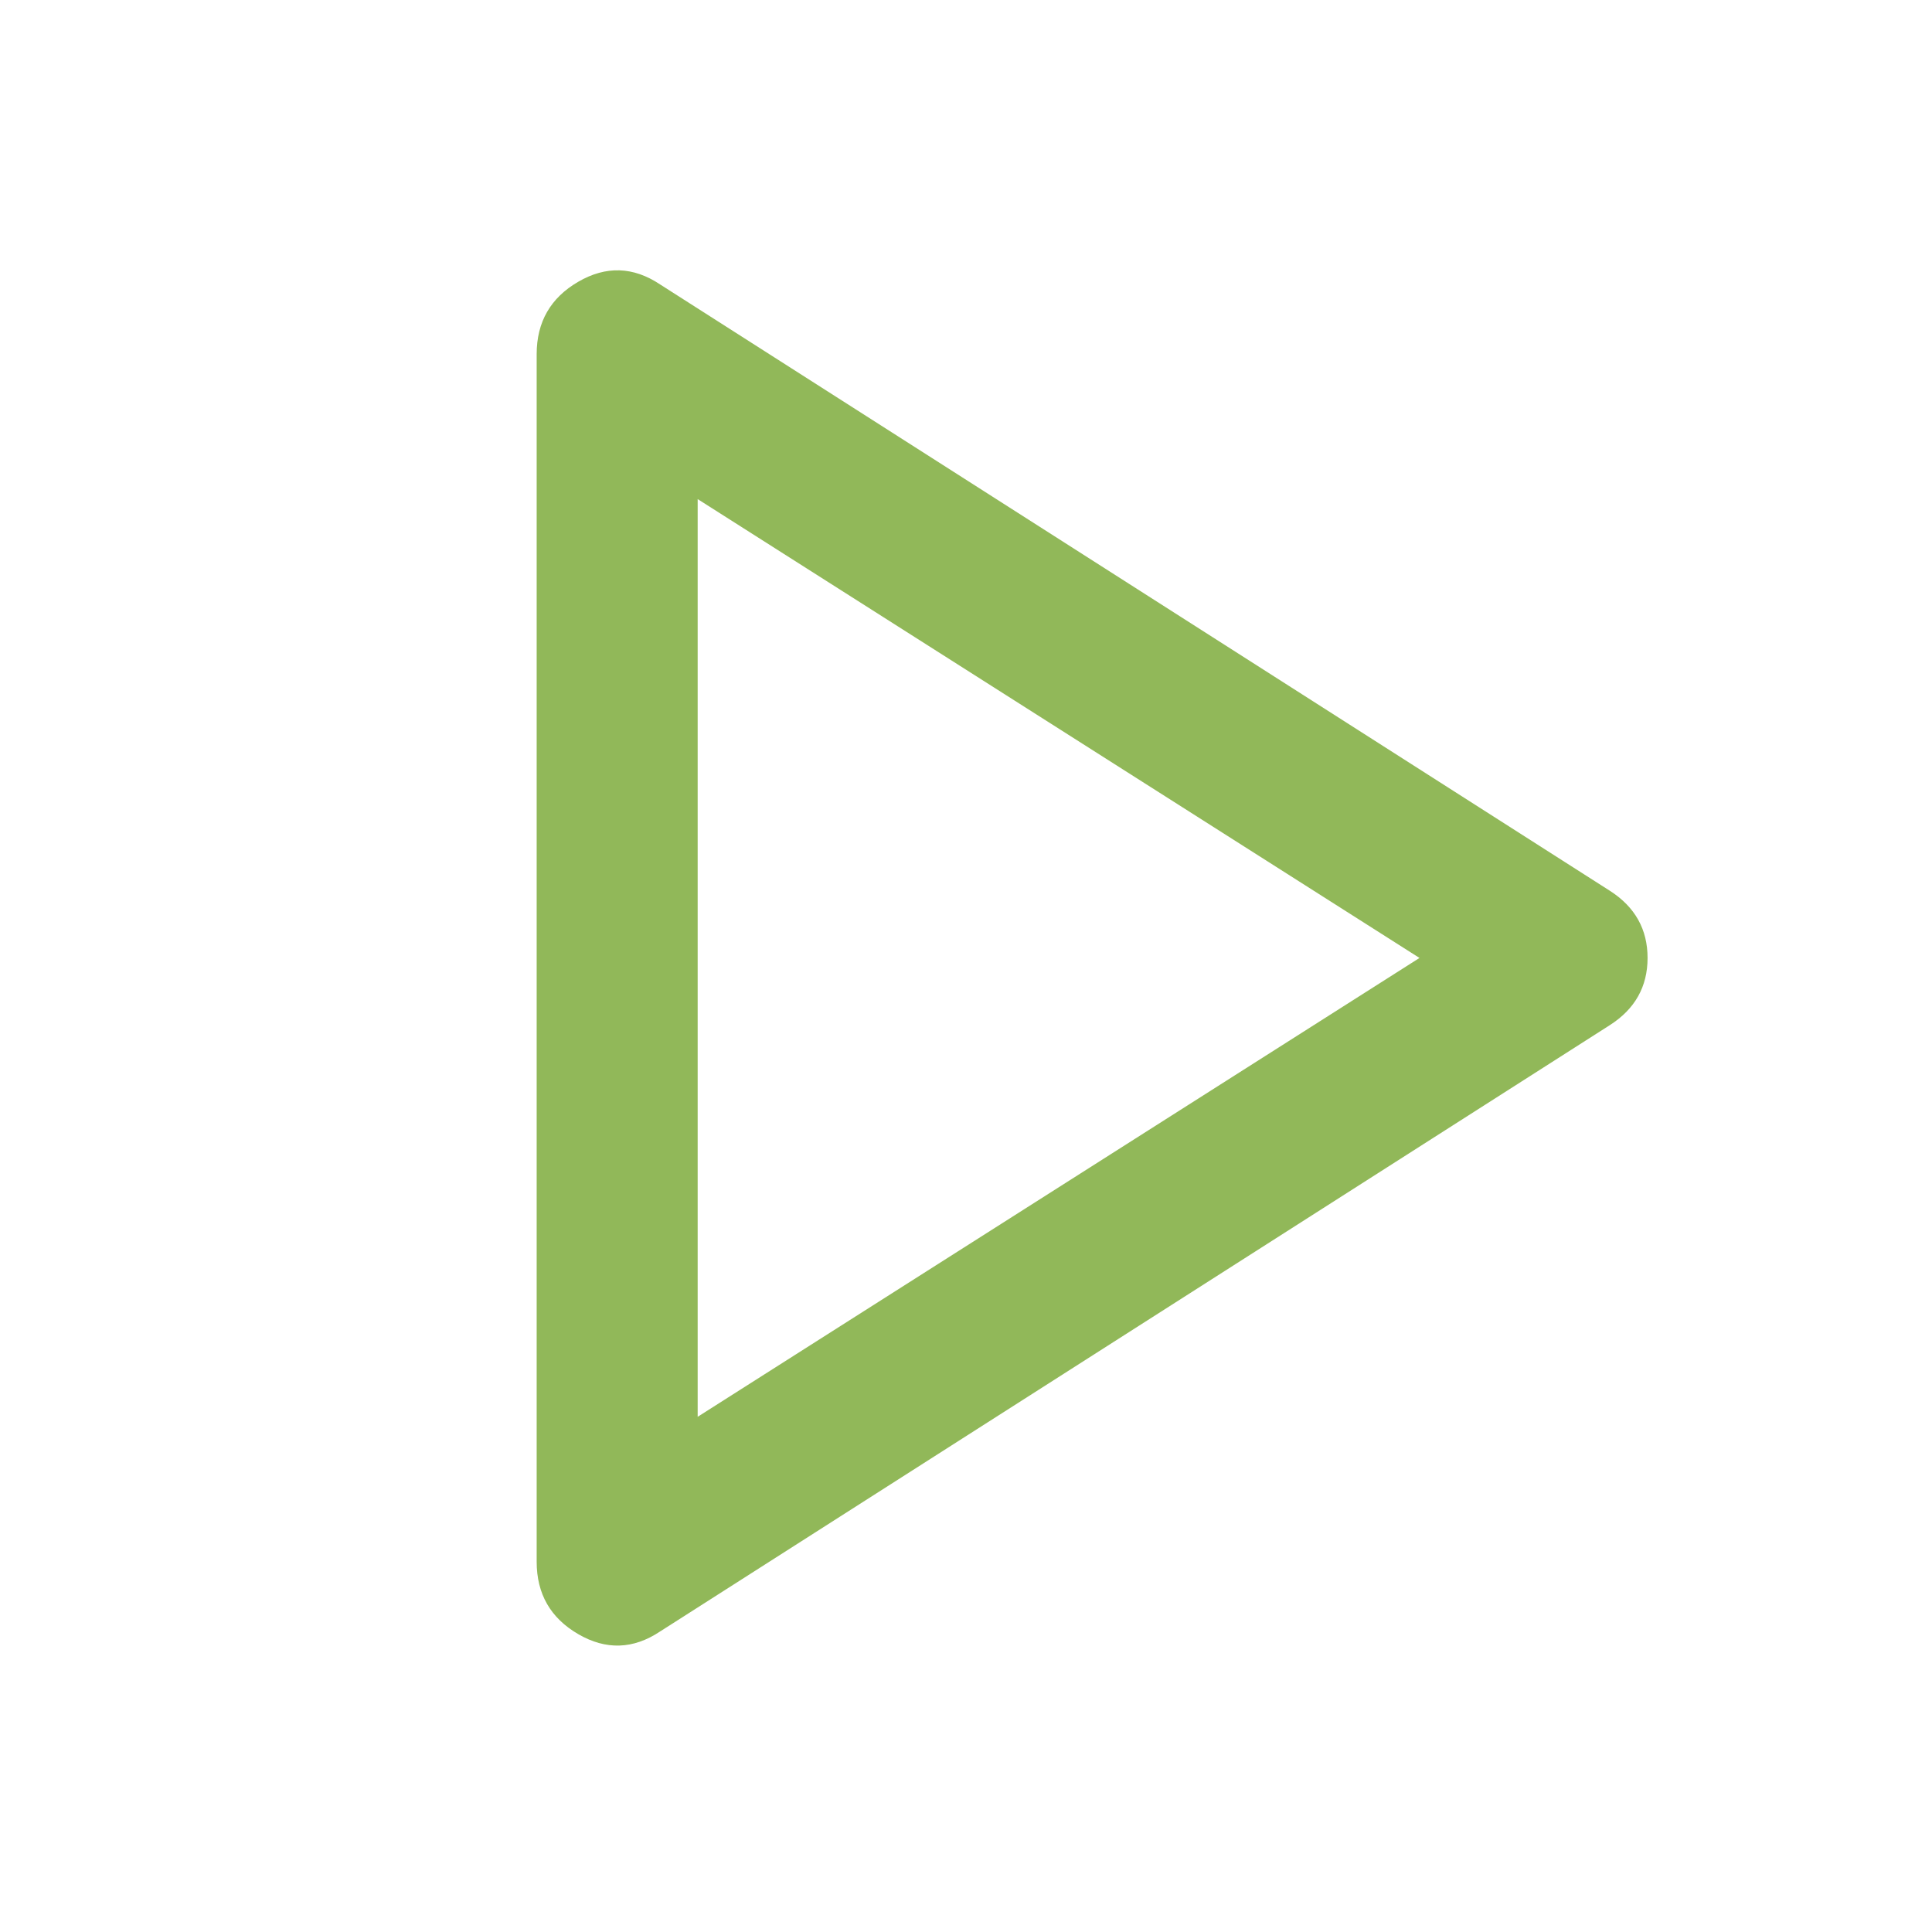 <svg xmlns="http://www.w3.org/2000/svg" width="16" height="16" data-big="true" viewBox="120 -840 720 720"><path fill="#91B859" d="M366-232q-15 10-30.5 1T320-258v-450q0-18 15.5-27t30.5 1l354 226q14 9 14 25t-14 25zm14-80 269-171-269-171z"/></svg>